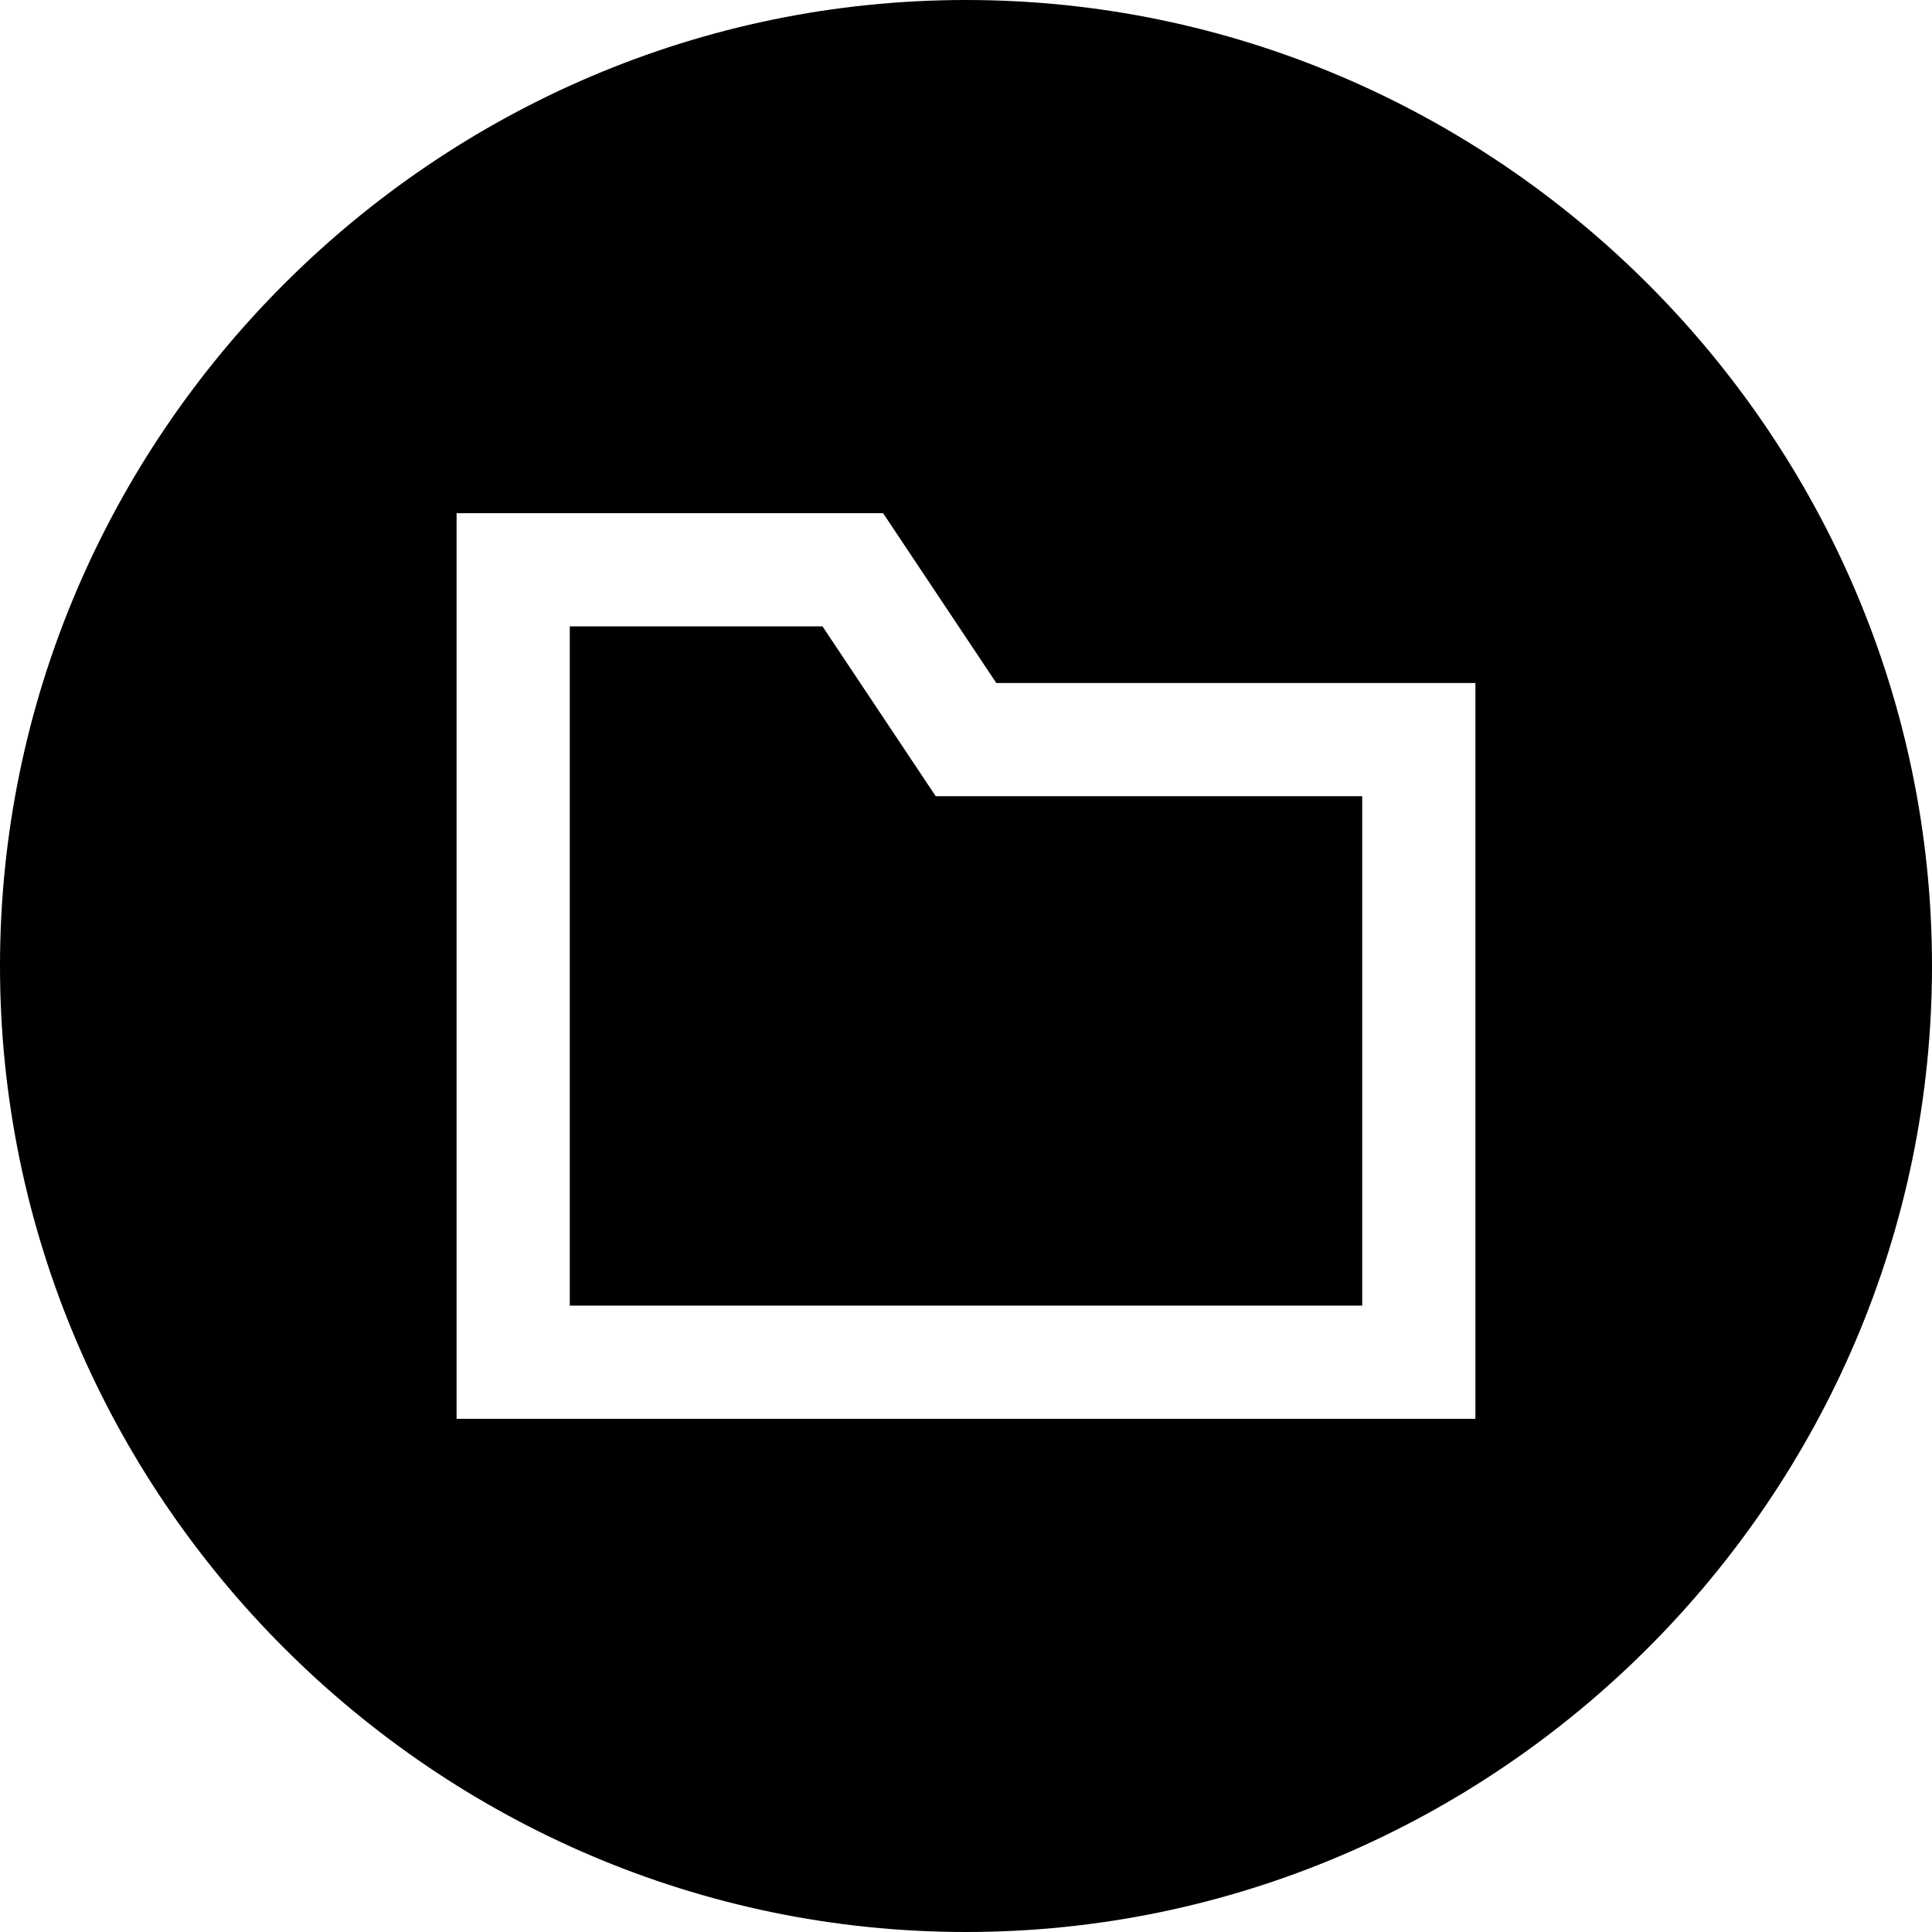<svg viewBox="0 0 512 512" xmlns="http://www.w3.org/2000/svg"><path d="m217.973 166h-66.973v180h210v-135h-113.027zm0 0"/><path d="m256 0c-140.609 0-256 115.391-256 256s115.391 256 256 256 256-115.391 256-256-115.391-256-256-256zm135 376h-270v-240h113.027l30 45h126.973zm0 0"/></svg>